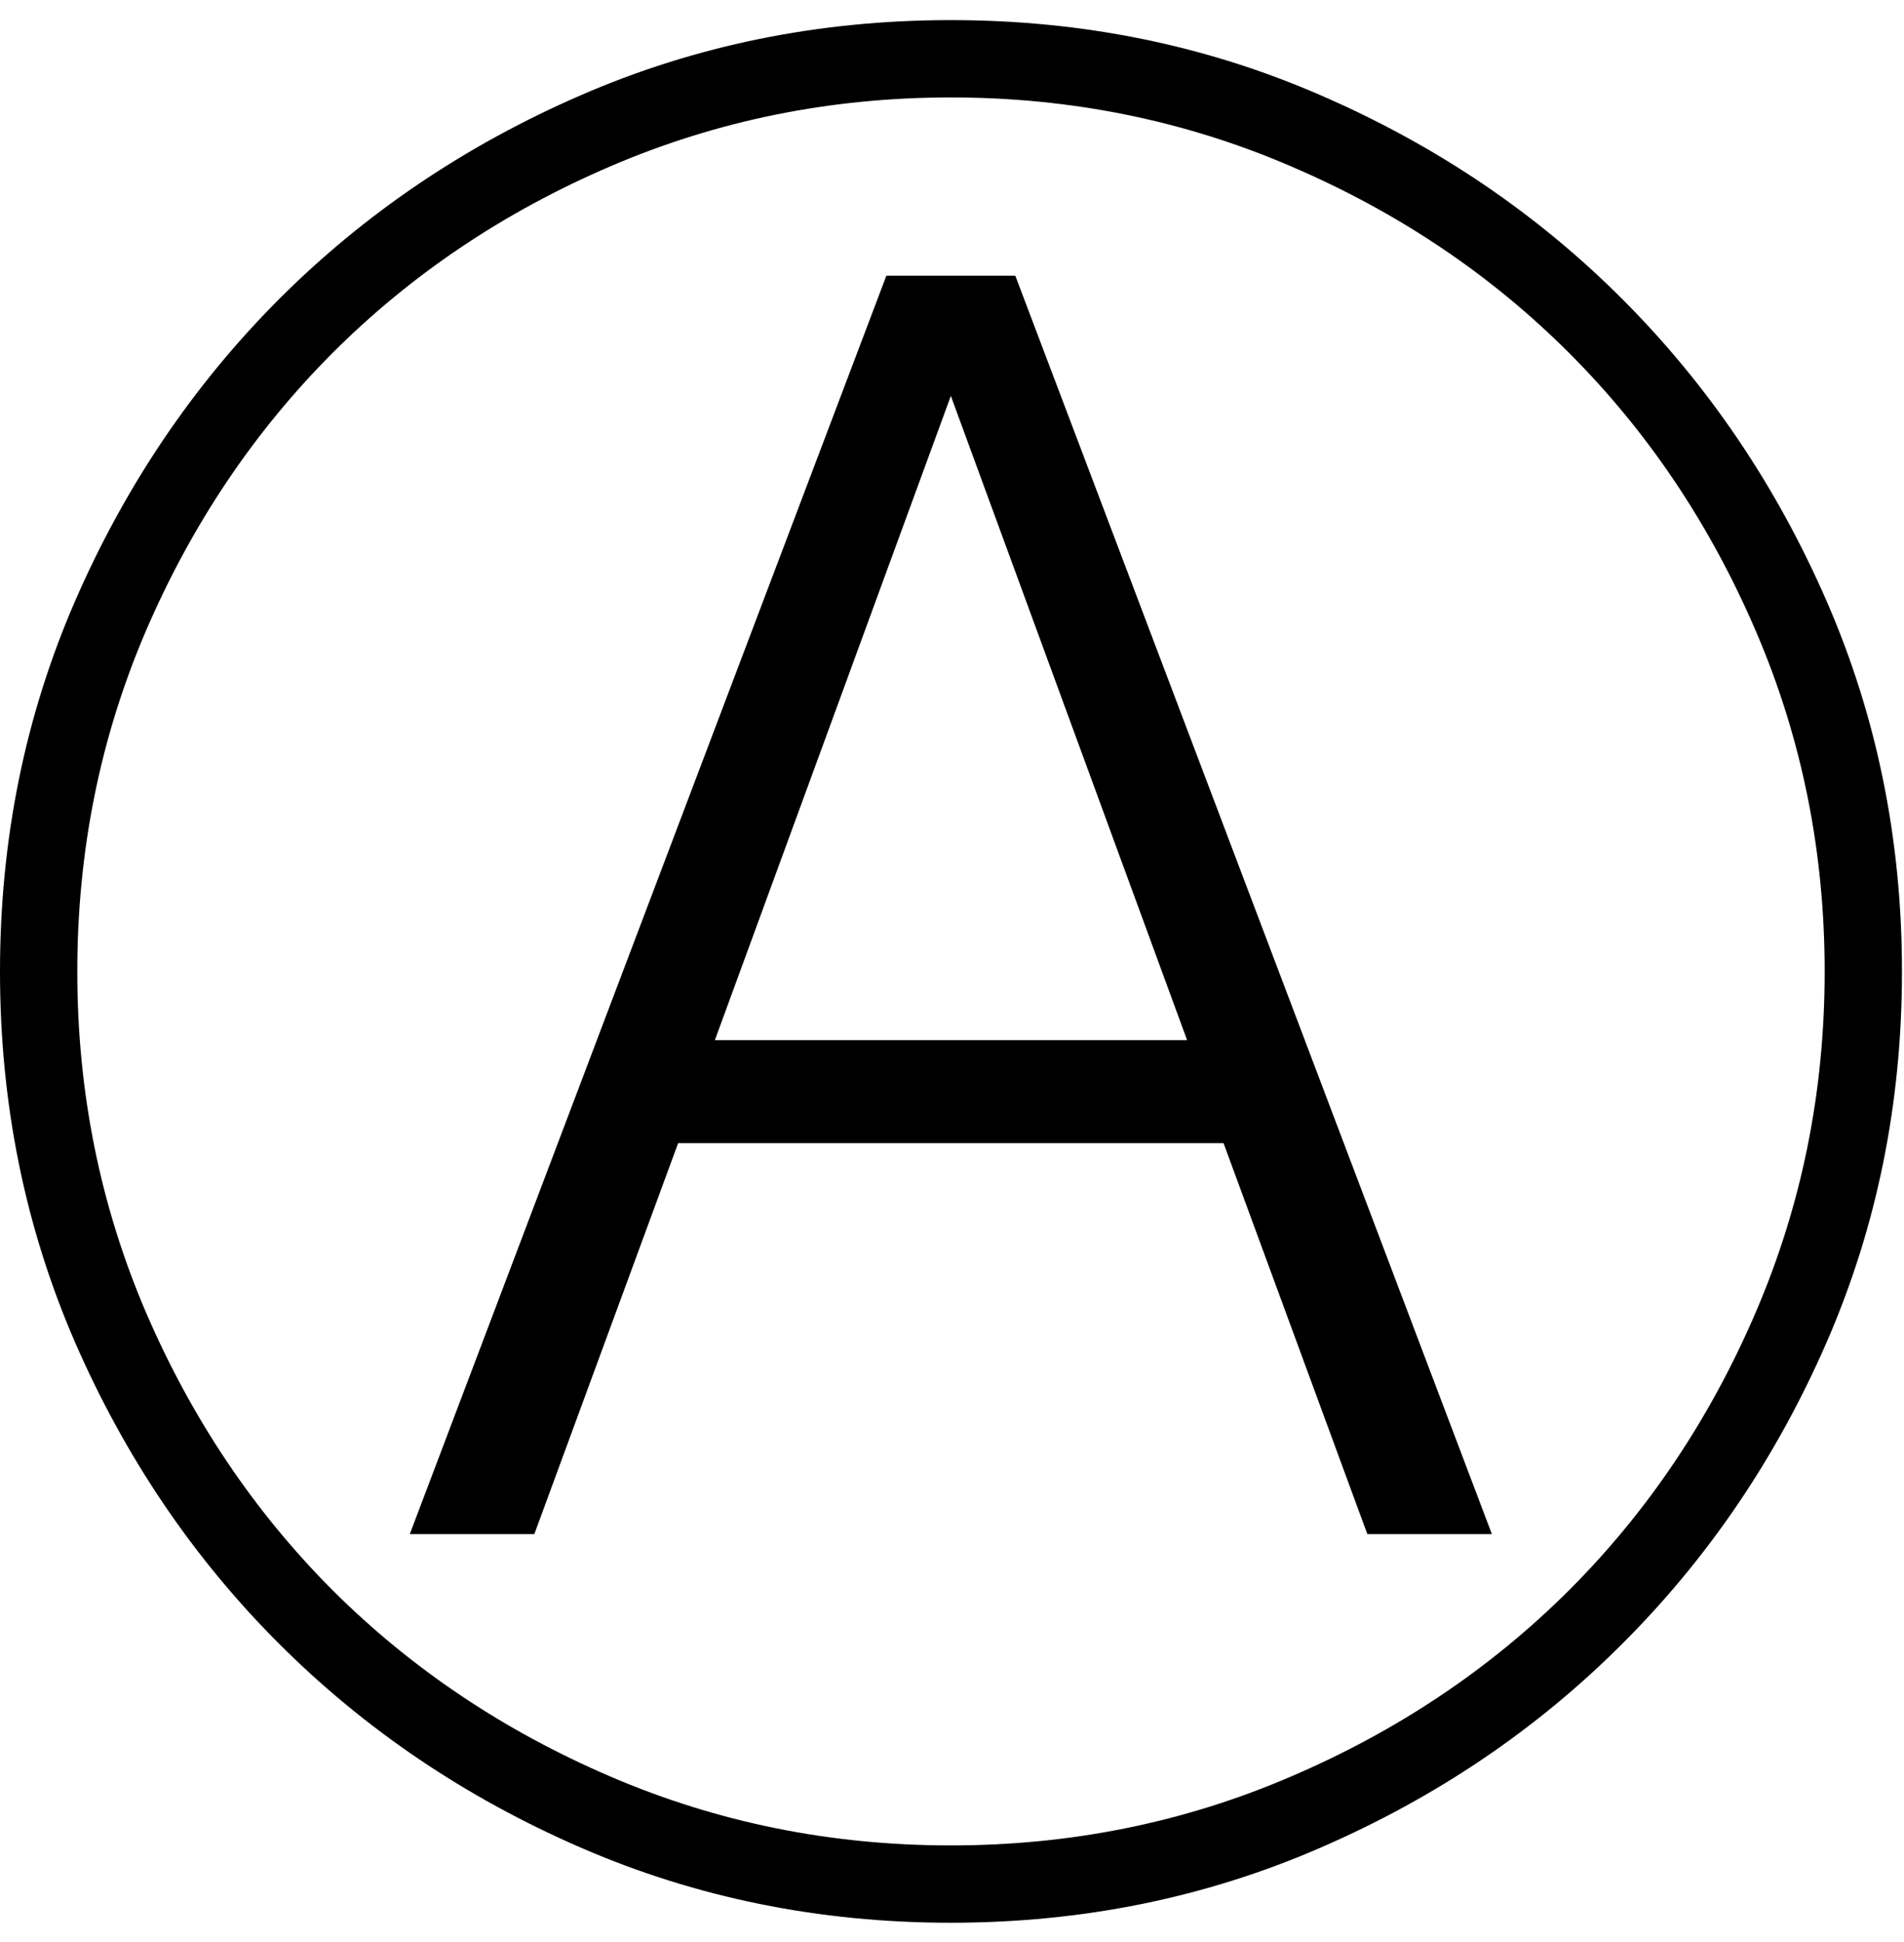 <?xml version="1.0" encoding="UTF-8" standalone="no"?>
<!-- Created with Inkscape (http://www.inkscape.org/) -->

<svg
   xmlns:dc="http://purl.org/dc/elements/1.1/"
   xmlns:cc="http://creativecommons.org/ns#"
   xmlns:rdf="http://www.w3.org/1999/02/22-rdf-syntax-ns#"
   xmlns:svg="http://www.w3.org/2000/svg"
   xmlns="http://www.w3.org/2000/svg"
   xmlns:inkscape="http://www.inkscape.org/namespaces/inkscape"
   version="1.1"
   width="127.5"
   height="130"
   id="svg2"
   xml:space="preserve"><defs
     id="defs6" /><g
     transform="matrix(1.25,0,0,-1.25,0,130)"
     id="g10"><g
       transform="scale(0.1,0.1)"
       id="g12"><path
         d="m 635.941,482.98 -126.562,345 -126.41,-345 252.972,0 z m 163.278,-264.531 -66.719,0 -77.031,209.371 -292.188,0 -77.031,-209.371 -66.719,0 255.309,673.903 69.07,0 255.309,-673.903 z M 977.5,519.699 c 0,64.449 -12.301,125.231 -36.879,182.34 -24.492,57.07 -57.812,106.723 -100,148.91 -42.18,42.18 -91.871,75.5 -149.062,100 -57.11,24.571 -117.809,36.871 -182.18,36.871 -64.379,0 -125.16,-12.3 -182.348,-36.871 -57.109,-24.5 -106.722,-57.82 -148.91,-100 C 136.02,808.762 102.699,759.109 78.121,702.039 53.629,644.93 41.41,584.148 41.41,519.699 41.41,455.32 53.629,394.539 78.121,337.352 102.699,280.238 136.02,230.629 178.121,188.449 220.309,146.379 269.922,113.09 327.031,88.602 384.219,64.031 445,51.73 509.379,51.73 c 64.371,0 125.07,12.301 182.18,36.871 57.191,24.488 106.882,57.777 149.062,99.847 42.188,42.18 75.508,91.789 100,148.903 24.578,57.187 36.879,117.968 36.879,182.347 z m 41.41,0 c 0,-70.551 -13.44,-136.679 -40.32,-198.437 C 951.719,259.578 915.23,205.789 869.219,159.852 823.281,113.84 769.41,77.43 707.66,50.629 645.98,23.762 579.879,10.32 509.379,10.32 c -70.551,0 -136.68,13.441 -198.438,40.309 C 249.262,77.43 195.391,113.84 149.379,159.852 103.441,205.789 67.031,259.578 40.16,321.262 13.359,383.02 0,449.148 0,519.699 c 0,70.5 13.359,136.602 40.16,198.281 26.871,61.75 63.281,115.661 109.219,161.719 46.012,46.012 99.883,82.422 161.562,109.211 61.758,26.88 127.887,40.32 198.438,40.32 70.5,0 136.601,-13.44 198.281,-40.32 61.75,-26.789 115.621,-63.199 161.559,-109.211 46.011,-46.058 82.5,-99.969 109.371,-161.719 26.88,-61.679 40.32,-127.781 40.32,-198.281 z"
         inkscape:connector-curvature="0"
         id="path14"
         style="fill:#000000;fill-opacity:1;fill-rule:nonzero;stroke:none" /></g></g></svg>